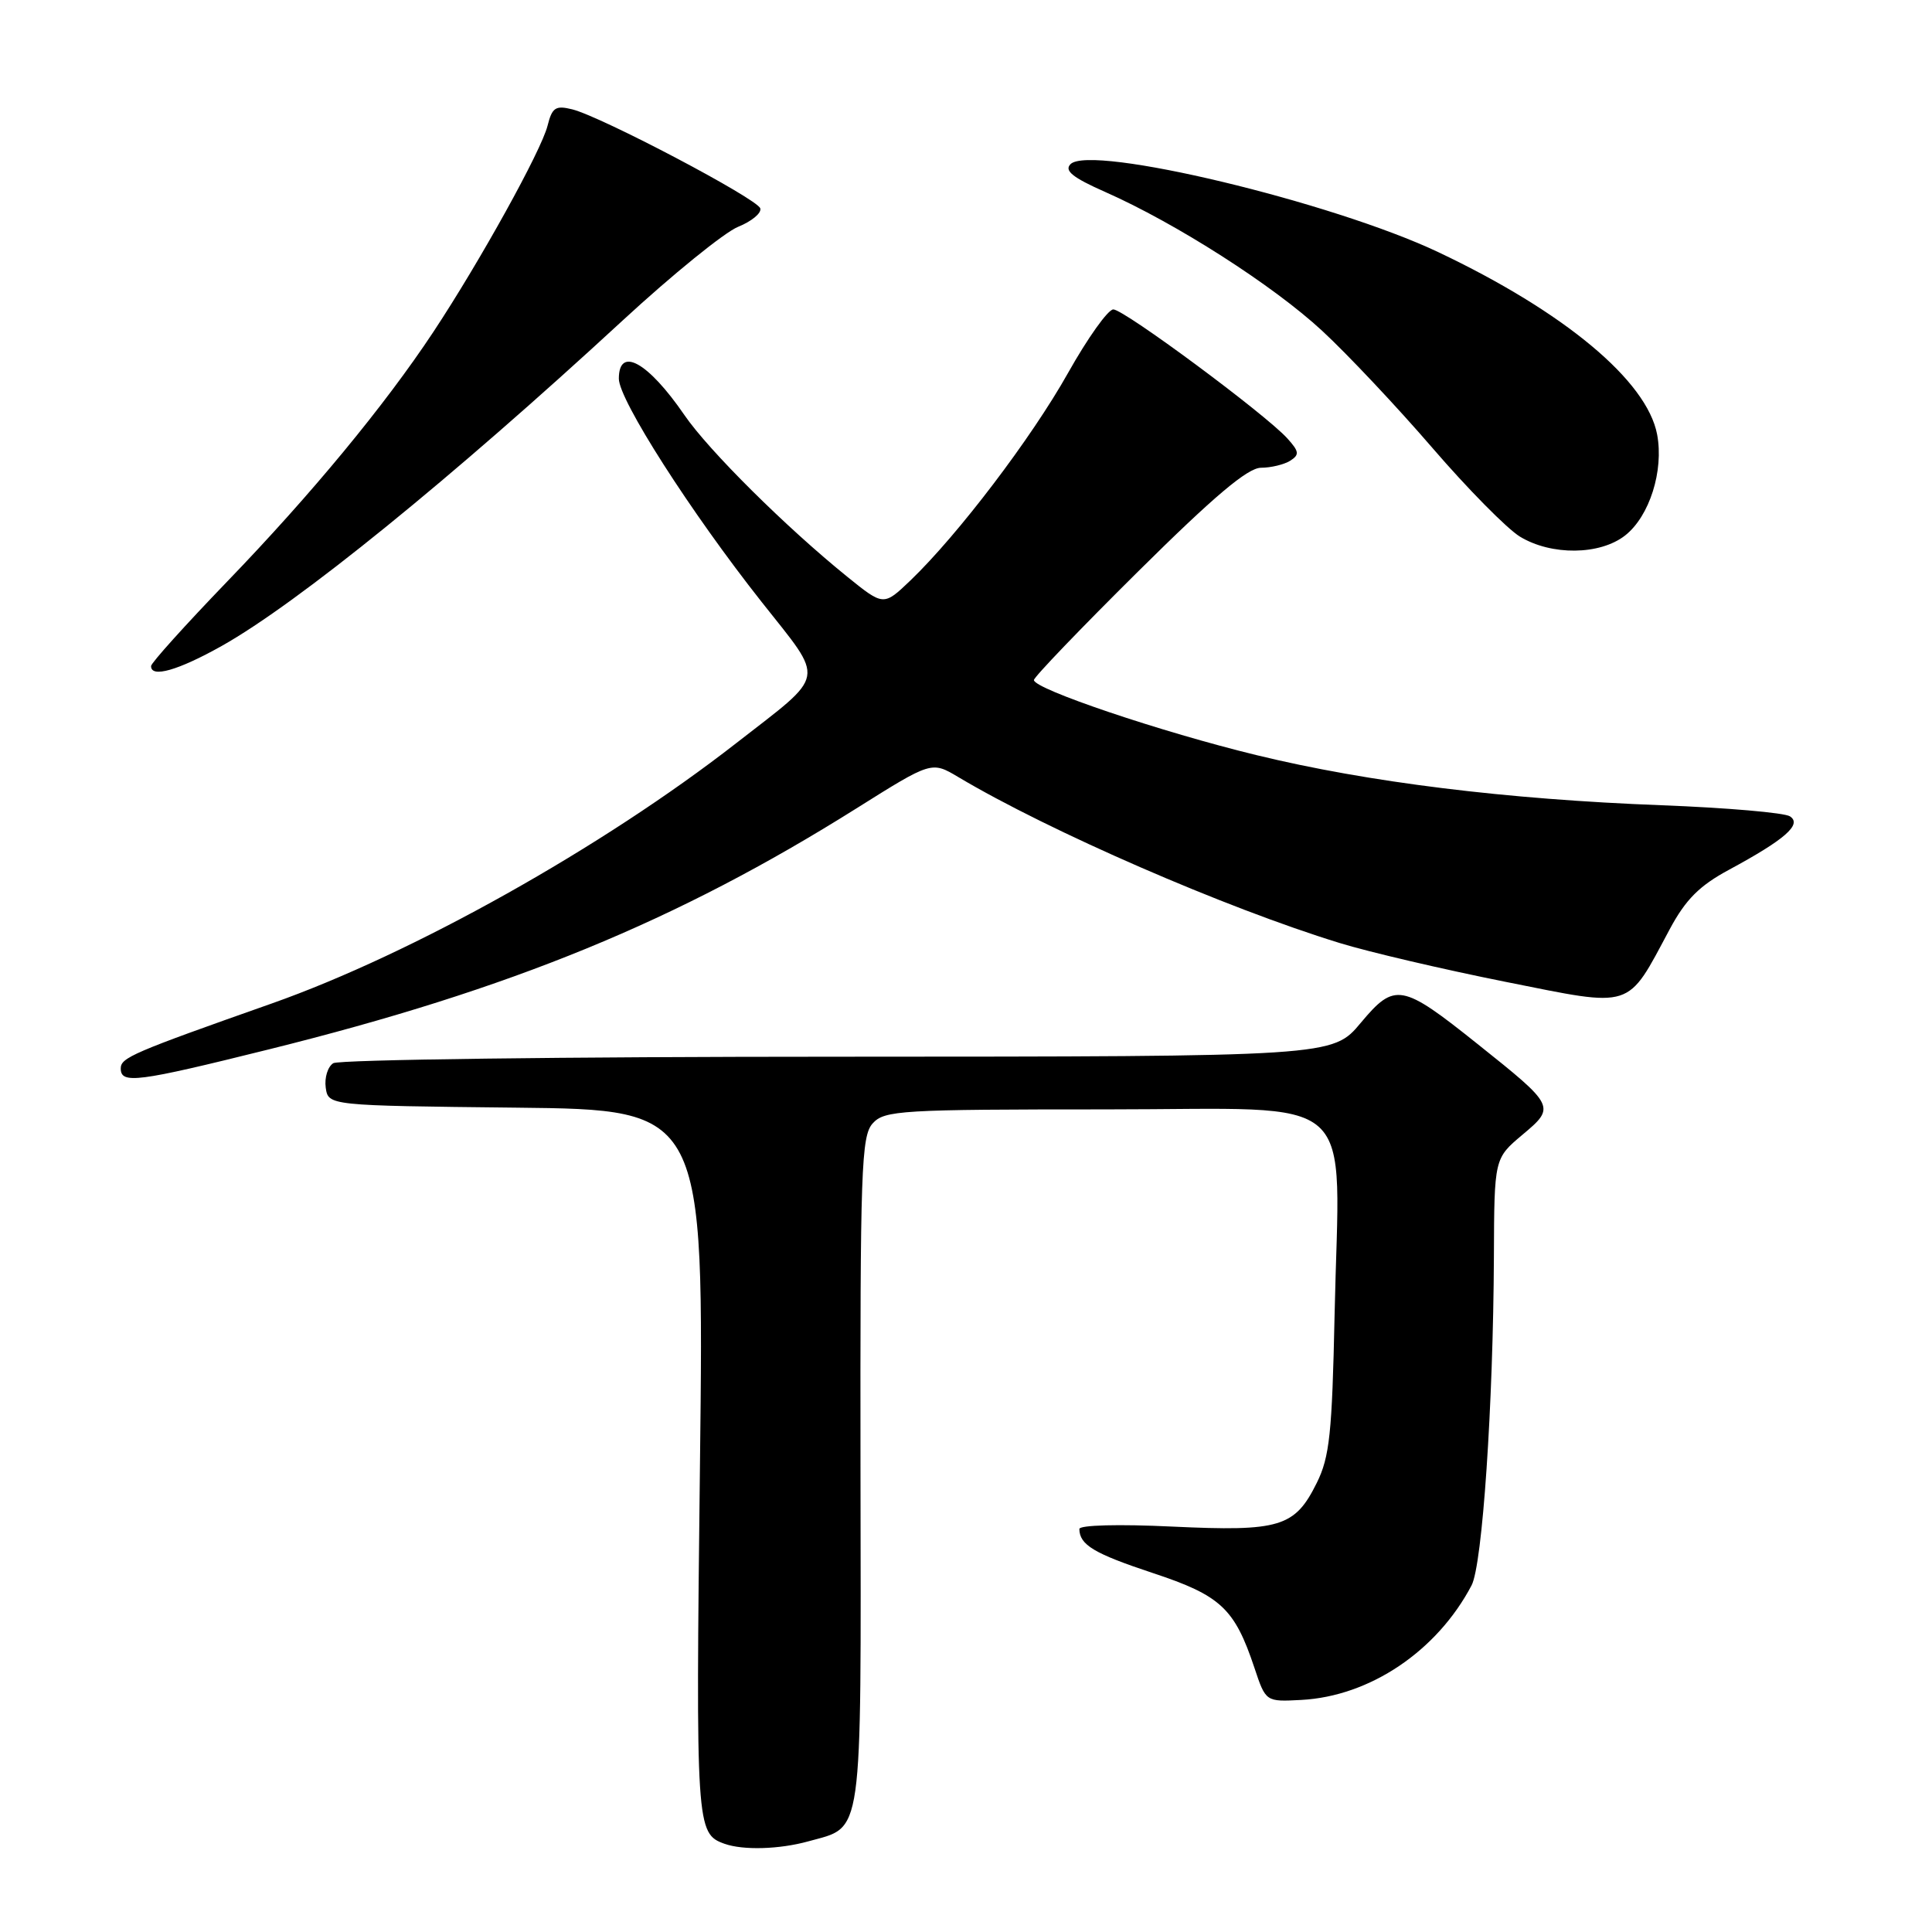<?xml version="1.0" encoding="UTF-8" standalone="no"?>
<!DOCTYPE svg PUBLIC "-//W3C//DTD SVG 1.1//EN" "http://www.w3.org/Graphics/SVG/1.1/DTD/svg11.dtd" >
<svg xmlns="http://www.w3.org/2000/svg" xmlns:xlink="http://www.w3.org/1999/xlink" version="1.1" viewBox="0 0 256 256">
 <g >
 <path fill="currentColor"
d=" M 107.10 243.99 C 114.43 241.95 114.09 244.36 114.02 194.98 C 113.97 154.92 114.12 150.52 115.64 148.85 C 117.19 147.13 119.37 147.00 146.59 147.00 C 180.71 147.00 177.47 144.08 176.84 174.23 C 176.51 189.92 176.18 193.06 174.48 196.49 C 171.57 202.36 169.61 202.95 155.32 202.28 C 148.23 201.94 143.01 202.08 143.02 202.60 C 143.05 204.71 144.96 205.85 152.74 208.43 C 161.76 211.41 163.59 213.12 166.22 221.00 C 167.72 225.50 167.72 225.50 172.42 225.25 C 181.51 224.77 190.41 218.78 194.99 210.07 C 196.43 207.33 197.86 186.16 197.95 166.50 C 198.00 153.50 198.00 153.50 201.72 150.37 C 206.15 146.66 206.10 146.57 195.79 138.34 C 185.73 130.30 184.82 130.14 180.31 135.53 C 176.58 140.00 176.58 140.00 111.04 140.02 C 74.99 140.02 44.90 140.41 44.16 140.88 C 43.43 141.34 42.98 142.80 43.16 144.11 C 43.50 146.50 43.50 146.50 68.40 146.77 C 93.30 147.04 93.30 147.04 92.75 193.96 C 92.19 242.13 92.24 242.96 96.00 244.31 C 98.47 245.19 103.27 245.05 107.10 243.99 Z  M 35.62 139.05 C 67.75 131.07 89.70 122.06 113.49 107.11 C 123.44 100.86 123.44 100.86 126.97 102.96 C 139.00 110.13 162.34 120.29 177.50 124.95 C 181.35 126.14 191.25 128.45 199.50 130.10 C 216.59 133.51 215.49 133.87 221.25 123.12 C 223.36 119.19 225.18 117.36 229.10 115.25 C 236.54 111.23 238.81 109.24 237.18 108.17 C 236.45 107.69 228.80 107.03 220.18 106.70 C 199.59 105.92 181.29 103.66 166.50 100.06 C 153.89 97.00 137.00 91.30 137.00 90.11 C 137.00 89.72 143.22 83.24 150.83 75.70 C 160.88 65.74 165.32 62.00 167.08 61.98 C 168.41 61.98 170.16 61.55 170.96 61.05 C 172.21 60.25 172.15 59.83 170.57 58.08 C 167.66 54.87 148.95 41.00 147.52 41.00 C 146.82 41.00 144.12 44.79 141.52 49.42 C 136.67 58.06 126.93 70.87 120.64 76.91 C 117.08 80.31 117.08 80.31 112.29 76.44 C 104.17 69.88 93.93 59.72 90.69 55.00 C 85.87 47.97 82.00 45.82 82.00 50.18 C 82.00 52.98 91.52 67.86 100.92 79.76 C 109.39 90.49 109.65 89.05 97.53 98.49 C 79.82 112.29 54.67 126.38 36.00 132.97 C 17.54 139.48 16.00 140.15 16.00 141.57 C 16.00 143.67 18.13 143.40 35.62 139.05 Z  M 29.40 85.58 C 39.43 79.94 59.89 63.34 82.50 42.47 C 89.10 36.38 95.98 30.80 97.79 30.06 C 99.60 29.33 100.93 28.23 100.74 27.61 C 100.36 26.34 79.73 15.47 75.83 14.49 C 73.61 13.94 73.16 14.24 72.55 16.67 C 71.72 19.97 63.59 34.66 57.41 44.00 C 50.94 53.77 41.27 65.48 30.07 77.09 C 24.55 82.82 20.03 87.84 20.02 88.25 C 19.98 89.87 23.59 88.84 29.40 85.58 Z  M 215.34 70.95 C 218.57 68.41 220.48 62.38 219.58 57.58 C 218.24 50.45 207.29 41.33 190.58 33.41 C 176.54 26.76 144.51 19.09 141.85 21.75 C 140.99 22.61 142.13 23.53 146.43 25.43 C 155.82 29.58 168.69 37.81 175.20 43.84 C 178.56 46.95 185.13 53.93 189.80 59.35 C 194.47 64.77 199.68 70.05 201.39 71.10 C 205.56 73.64 212.00 73.57 215.34 70.95 Z "/>
</g>
</svg>